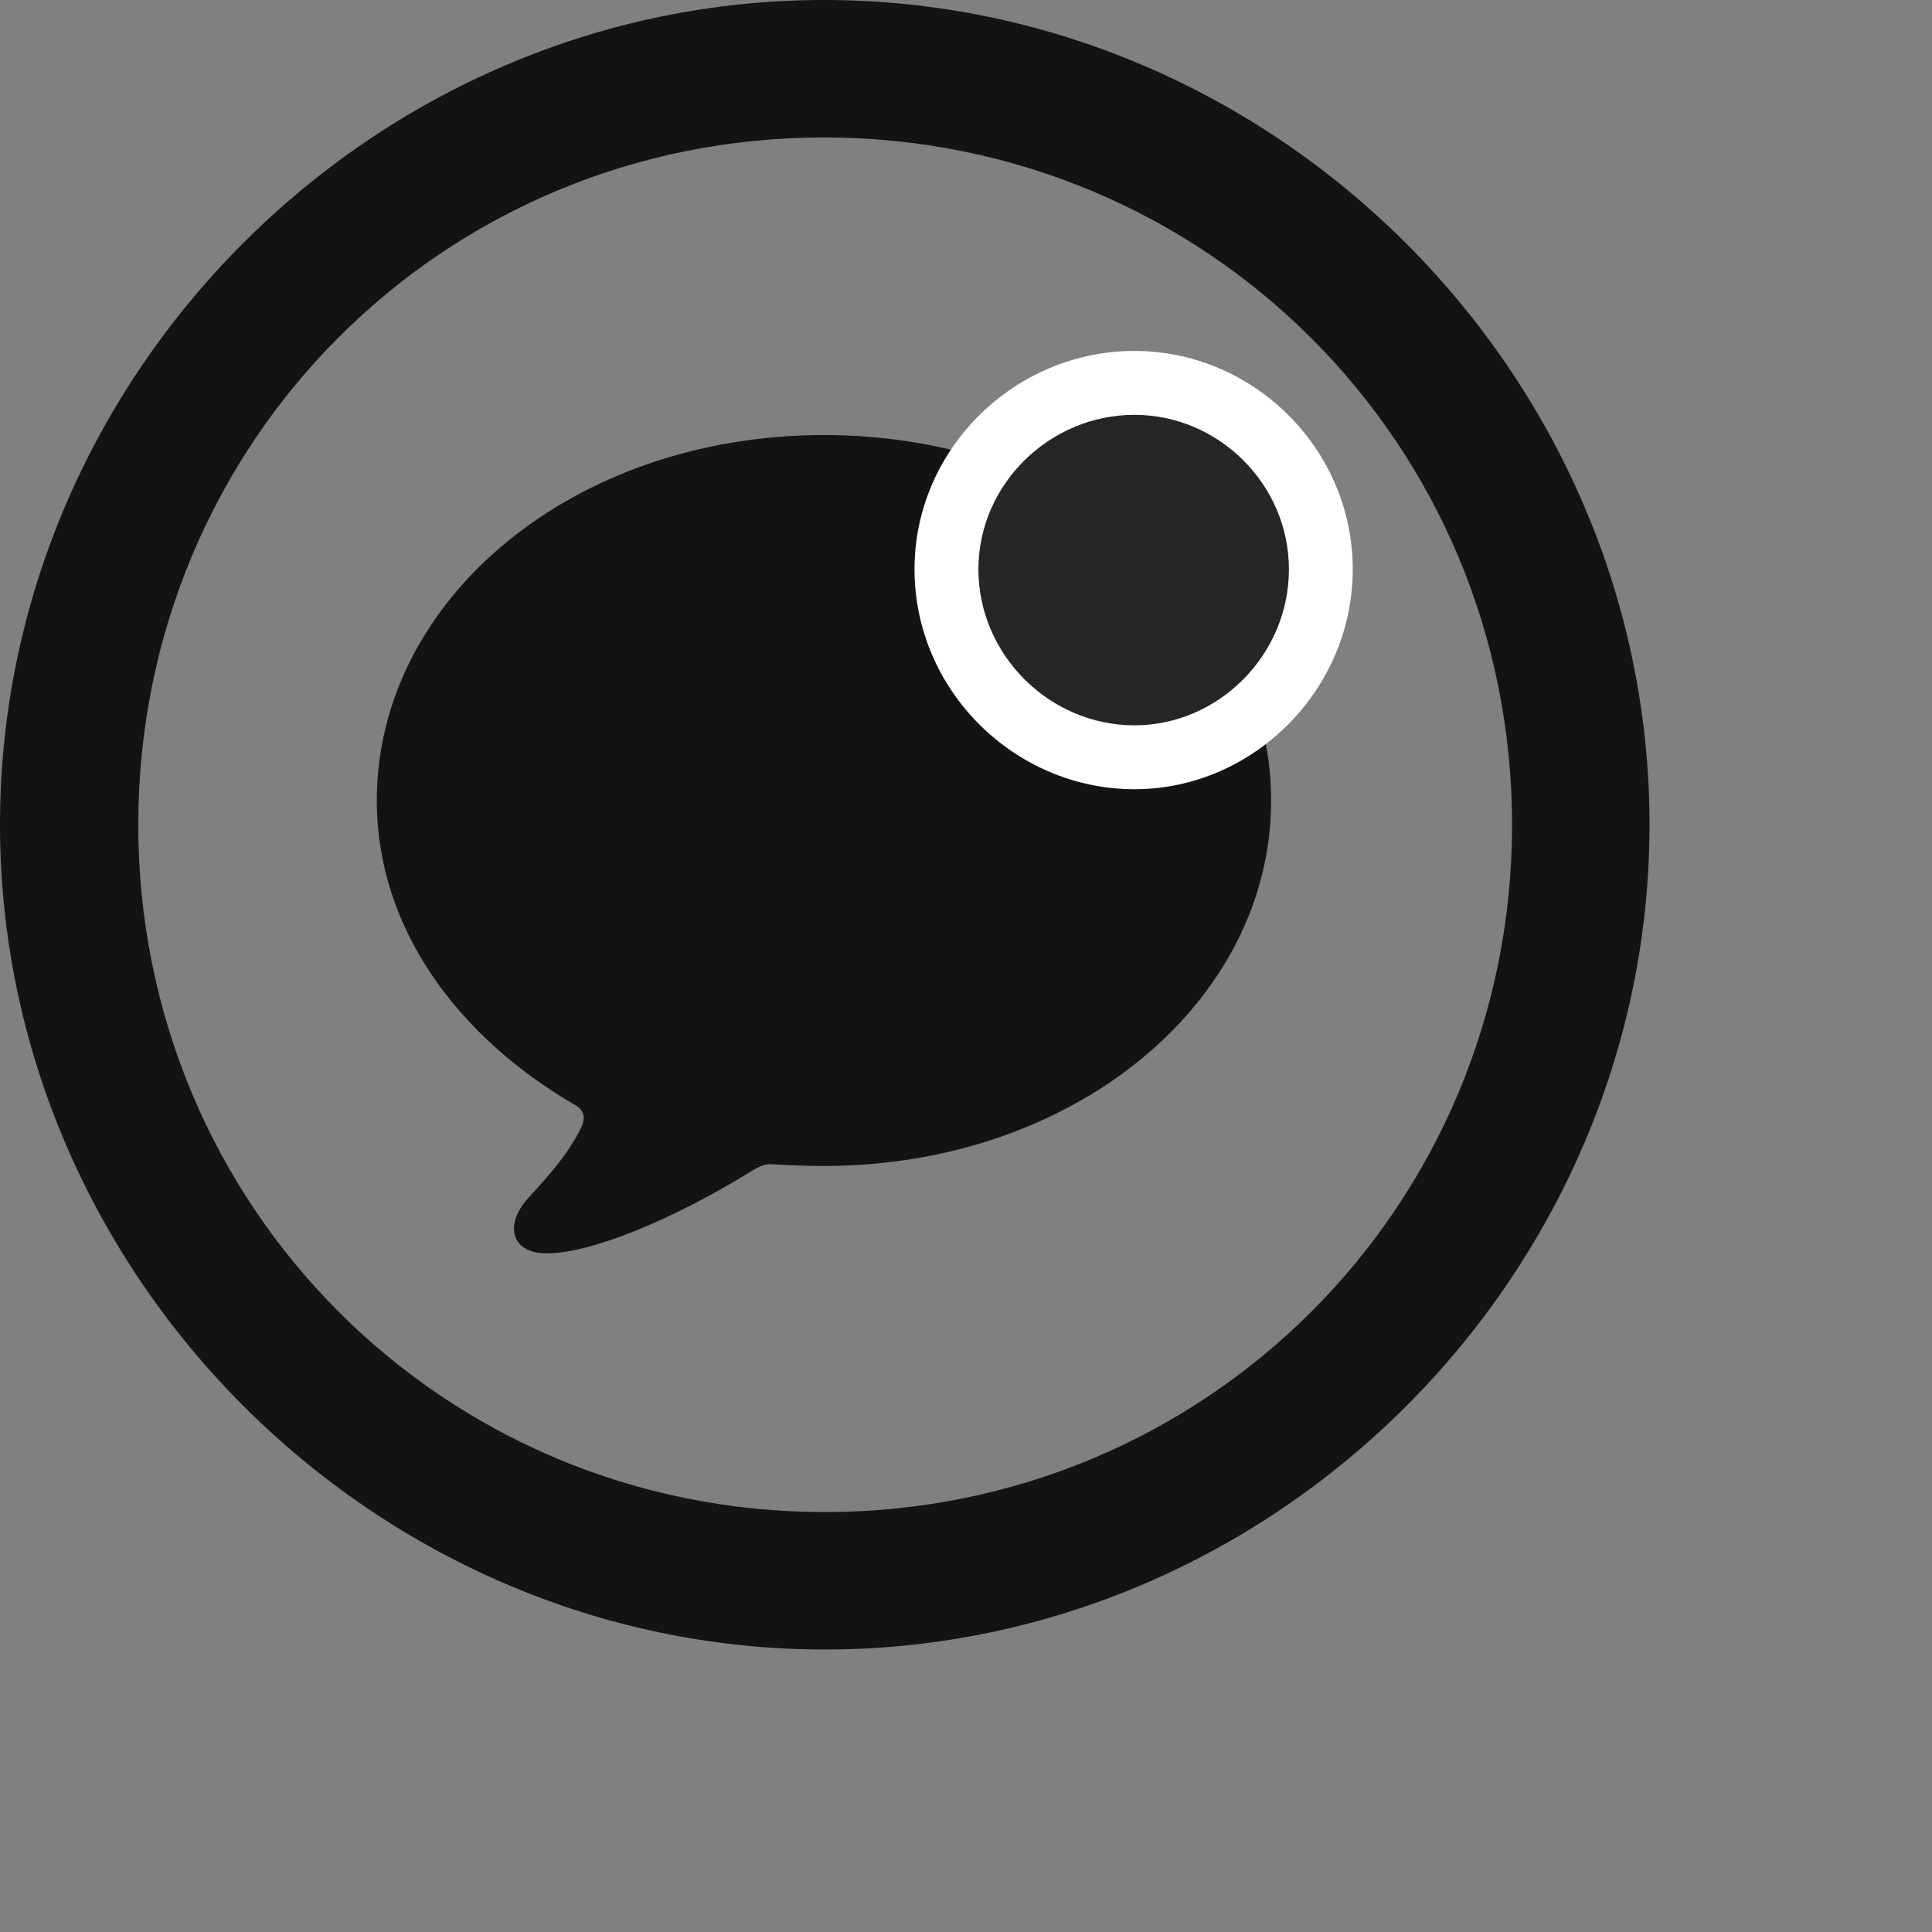 <svg width="28" height="28" viewBox="0 0 28 28" fill="none" xmlns="http://www.w3.org/2000/svg">
<rect x="0" y="0" width="28" height="28" fill="#808080" stroke="none"/>
<path d="M11.953 23.906C18.492 23.906 23.906 18.48 23.906 11.953C23.906 5.414 18.48 0 11.941 0C5.414 0 0 5.414 0 11.953C0 18.48 5.426 23.906 11.953 23.906ZM11.953 21.914C6.422 21.914 2.004 17.484 2.004 11.953C2.004 6.422 6.41 1.992 11.941 1.992C17.473 1.992 21.914 6.422 21.914 11.953C21.914 17.484 17.484 21.914 11.953 21.914Z" fill="black" fill-opacity="0.85"/>
<path d="M11.941 16.898C15.574 16.898 18.422 14.52 18.422 11.602C18.422 8.684 15.574 6.305 11.941 6.305C8.309 6.305 5.461 8.684 5.461 11.602C5.461 13.441 6.621 15.023 8.344 16.02C8.484 16.102 8.484 16.23 8.414 16.359C8.227 16.746 7.887 17.109 7.641 17.379C7.312 17.754 7.406 18.164 7.922 18.164C8.566 18.164 9.738 17.684 10.898 16.969C11.016 16.898 11.086 16.863 11.215 16.875C11.438 16.887 11.684 16.898 11.941 16.898Z" fill="black" fill-opacity="0.85"/>
<path d="M16.441 11.438C18.164 11.438 19.605 9.996 19.605 8.25C19.605 6.504 18.164 5.086 16.441 5.086C14.707 5.086 13.254 6.504 13.254 8.25C13.254 10.008 14.707 11.438 16.441 11.438Z" fill="white"/>
<path d="M16.441 10.512C17.66 10.512 18.68 9.492 18.68 8.25C18.68 7.02 17.66 6.012 16.441 6.012C15.211 6.012 14.18 7.02 14.18 8.25C14.18 9.492 15.211 10.512 16.441 10.512Z" fill="black" fill-opacity="0.85"/>
</svg>
